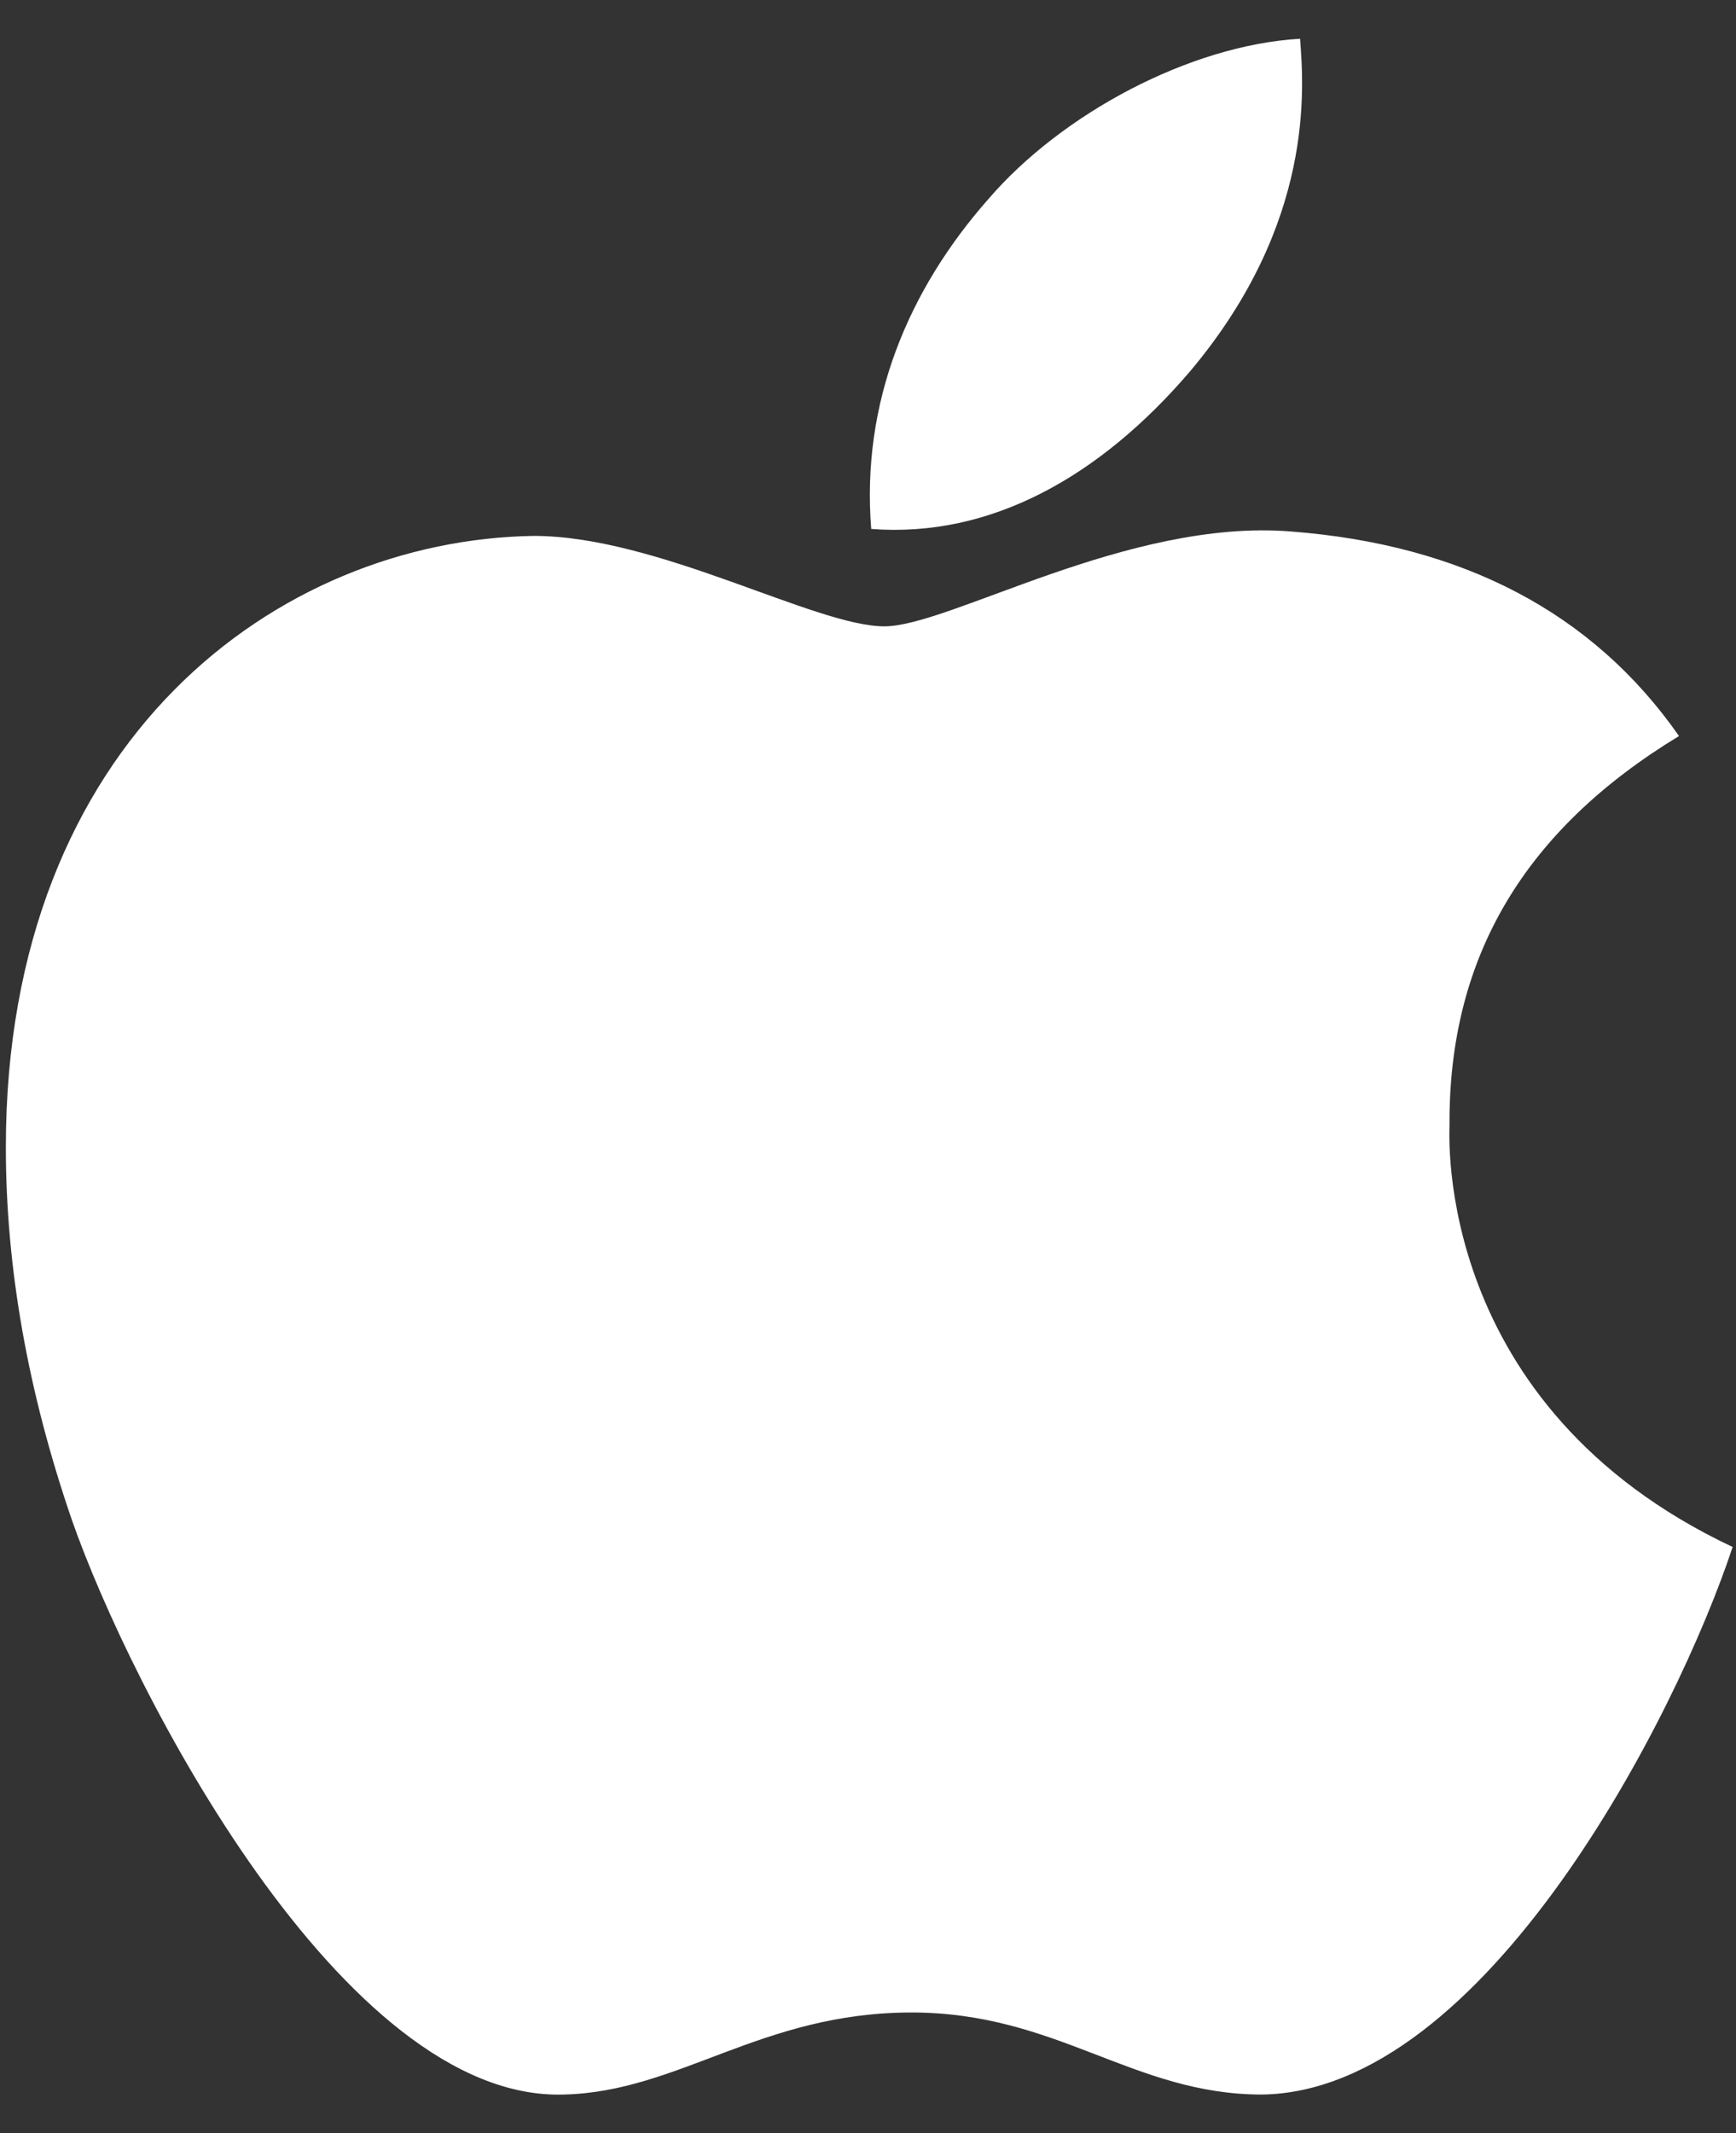 <svg width="35" height="43" viewBox="0 0 35 43" fill="none" xmlns="http://www.w3.org/2000/svg">
<rect x="0" y="0" width="35" height="43" fill="#333333" stroke="none"/>
<path d="M29.224 22.68C29.204 19.284 30.743 16.724 33.851 14.836C32.113 12.346 29.483 10.976 26.017 10.712C22.735 10.453 19.144 12.625 17.829 12.625C16.439 12.625 13.262 10.802 10.761 10.802C5.602 10.882 0.118 14.916 0.118 23.124C0.118 25.549 0.561 28.054 1.448 30.634C2.633 34.031 6.907 42.353 11.364 42.219C13.695 42.164 15.344 40.565 18.377 40.565C21.32 40.565 22.844 42.219 25.444 42.219C29.941 42.154 33.806 34.589 34.932 31.182C28.9 28.338 29.224 22.855 29.224 22.68ZM23.989 7.49C26.515 4.492 26.285 1.762 26.211 0.781C23.98 0.911 21.4 2.3 19.93 4.009C18.312 5.841 17.36 8.108 17.565 10.662C19.975 10.847 22.177 9.607 23.989 7.49Z" fill="white"/>
</svg>
